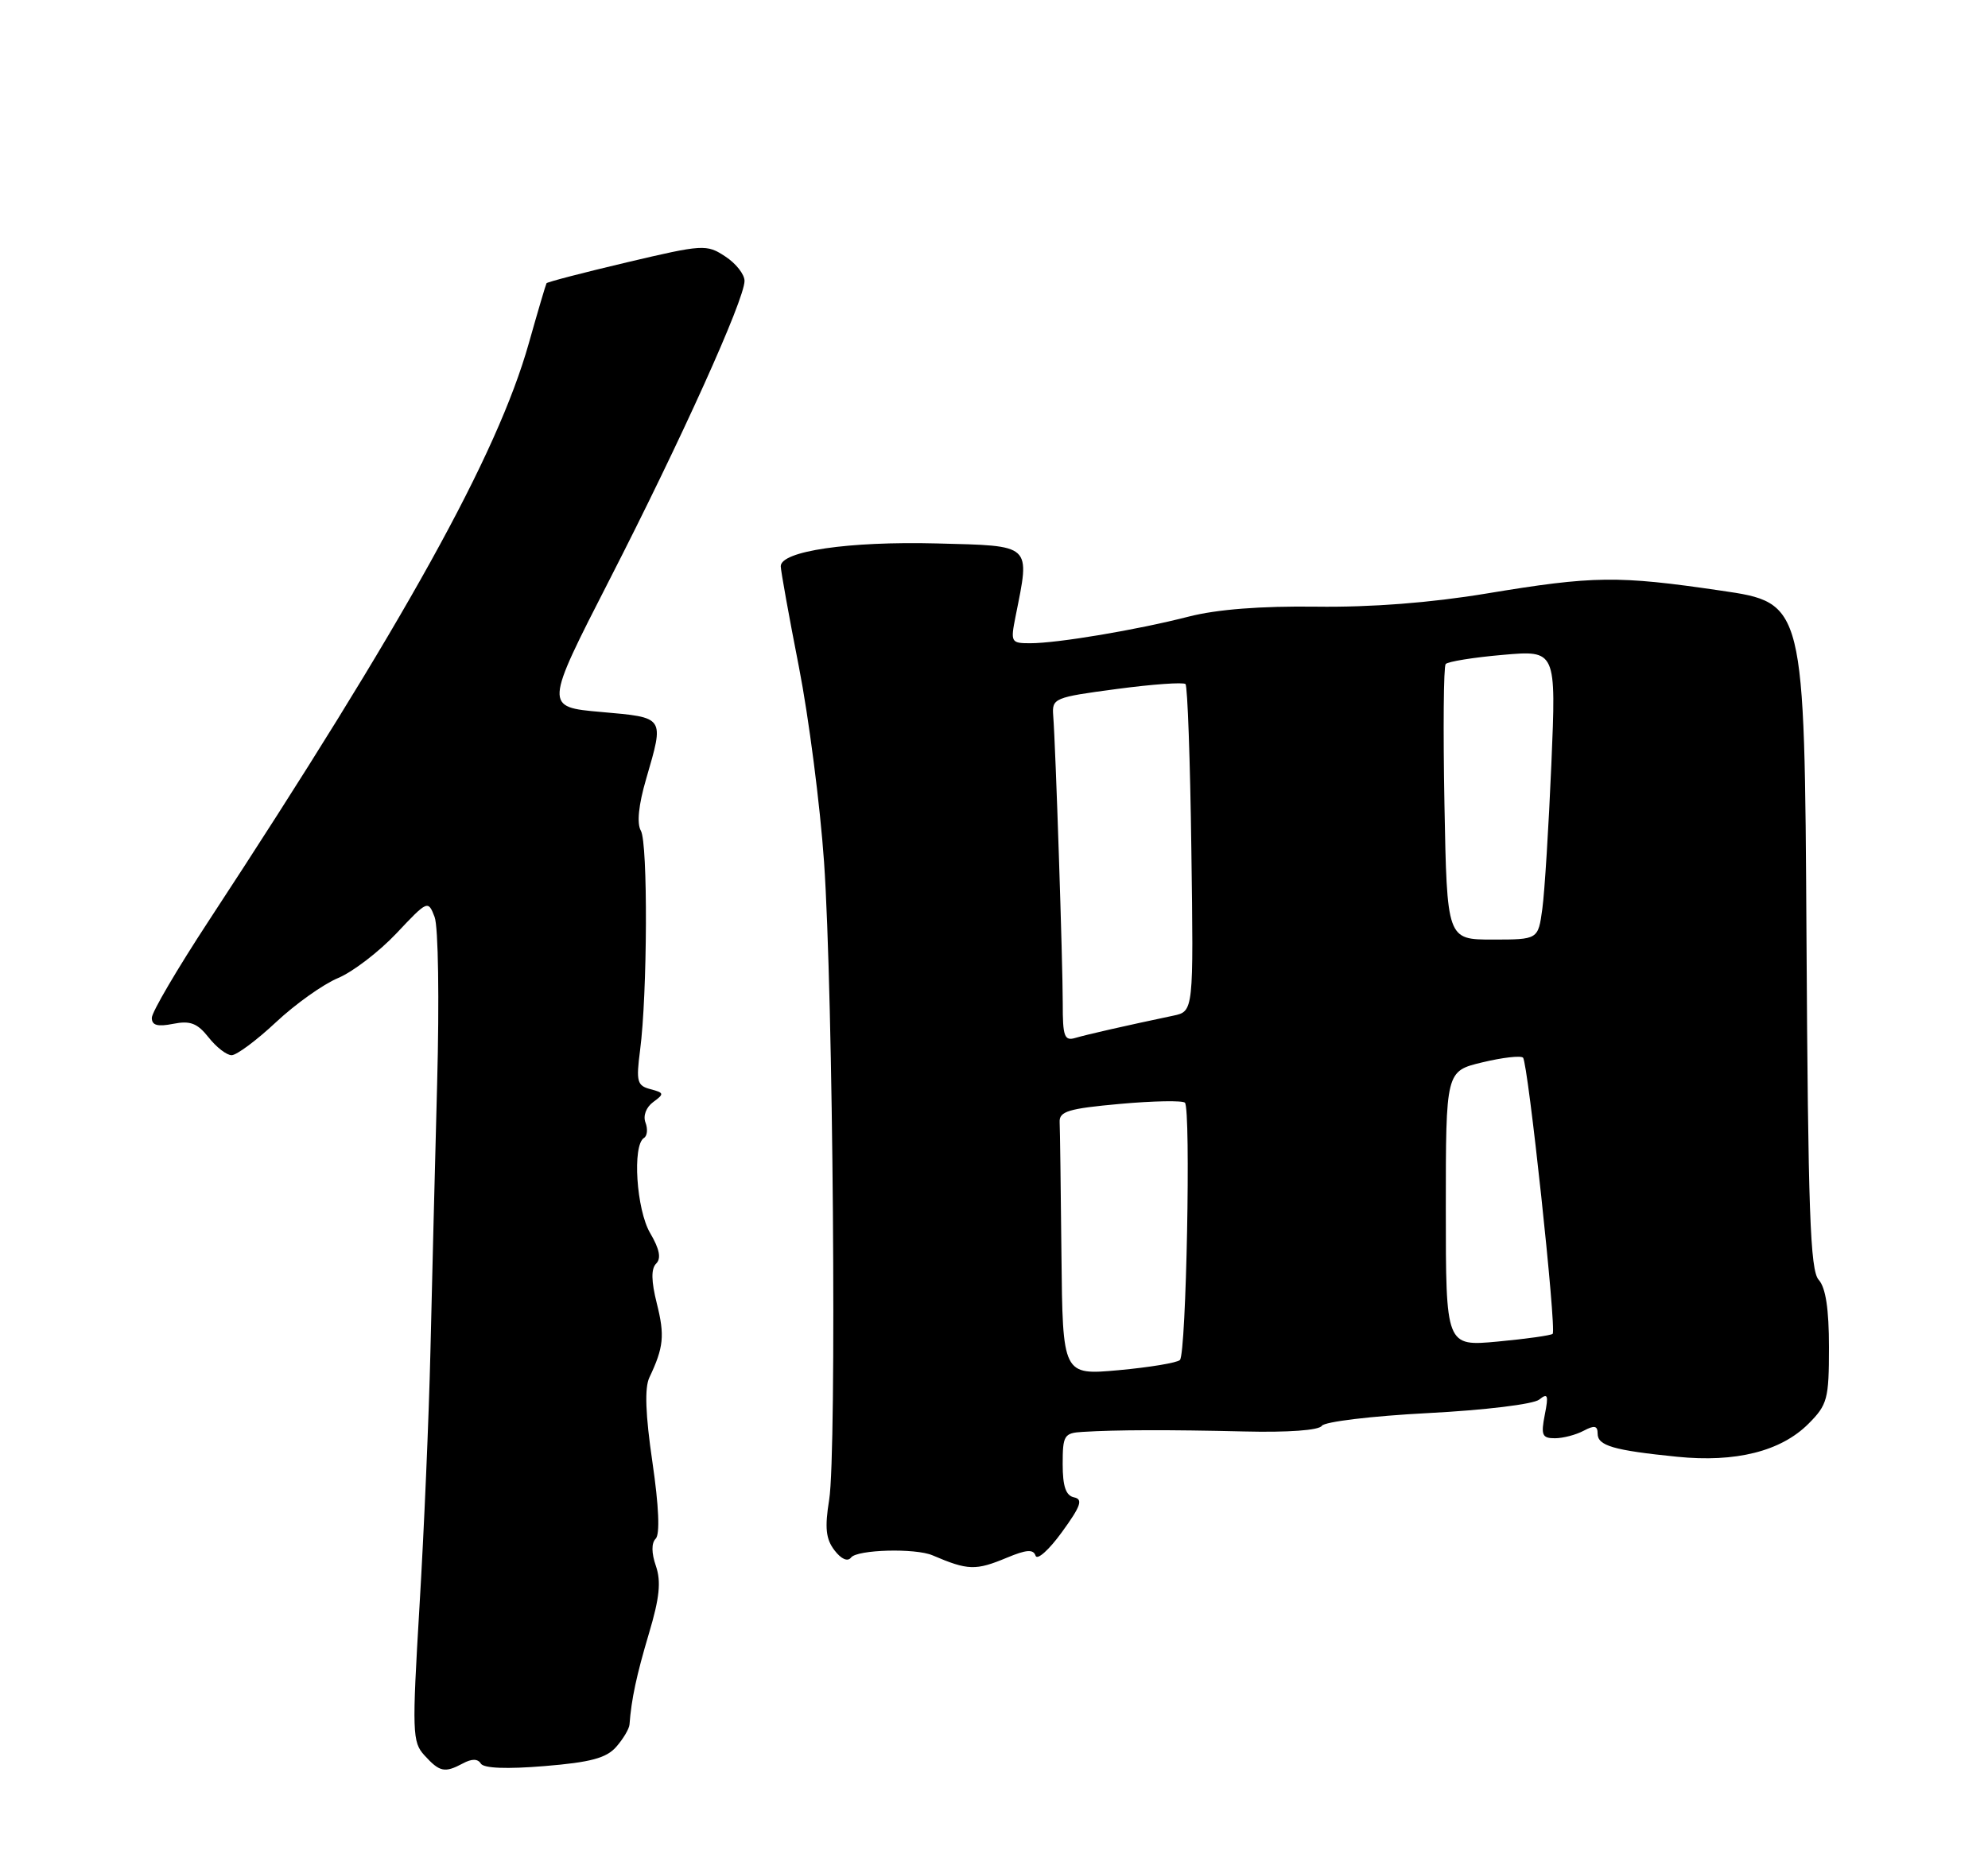 <?xml version="1.0" encoding="UTF-8" standalone="no"?>
<!DOCTYPE svg PUBLIC "-//W3C//DTD SVG 1.1//EN" "http://www.w3.org/Graphics/SVG/1.1/DTD/svg11.dtd" >
<svg xmlns="http://www.w3.org/2000/svg" xmlns:xlink="http://www.w3.org/1999/xlink" version="1.1" viewBox="0 0 275 256">
 <g >
 <path fill="currentColor"
d=" M 64.01 244.00 C 65.26 243.32 66.09 243.33 66.51 244.01 C 66.91 244.67 70.11 244.79 75.32 244.36 C 81.69 243.84 83.89 243.25 85.25 241.69 C 86.21 240.59 87.04 239.20 87.08 238.60 C 87.34 235.09 88.05 231.79 89.77 226.00 C 91.24 221.09 91.47 218.81 90.73 216.67 C 90.11 214.88 90.10 213.50 90.70 212.90 C 91.31 212.29 91.14 208.41 90.25 202.31 C 89.28 195.71 89.15 192.01 89.83 190.59 C 91.81 186.42 91.97 184.78 90.86 180.36 C 90.08 177.25 90.05 175.55 90.77 174.83 C 91.49 174.11 91.23 172.81 89.94 170.62 C 88.03 167.38 87.45 158.46 89.08 157.45 C 89.54 157.17 89.63 156.21 89.29 155.32 C 88.93 154.38 89.38 153.20 90.36 152.48 C 91.91 151.35 91.88 151.20 89.98 150.70 C 88.13 150.22 87.98 149.65 88.54 145.33 C 89.56 137.57 89.64 116.64 88.65 114.94 C 88.07 113.93 88.33 111.37 89.38 107.78 C 91.90 99.10 92.03 99.30 83.15 98.51 C 75.30 97.82 75.30 97.82 84.34 80.16 C 94.16 61.00 102.98 41.47 102.99 38.87 C 103.00 37.97 101.80 36.44 100.32 35.48 C 97.74 33.78 97.26 33.81 86.71 36.30 C 80.70 37.72 75.70 39.02 75.60 39.19 C 75.50 39.36 74.39 43.10 73.15 47.50 C 68.76 63.02 56.10 85.86 28.84 127.46 C 24.53 134.04 21.00 140.05 21.00 140.83 C 21.00 141.87 21.79 142.09 23.95 141.66 C 26.31 141.19 27.30 141.57 28.85 143.53 C 29.92 144.89 31.35 146.00 32.04 146.00 C 32.73 146.00 35.49 143.95 38.17 141.44 C 40.85 138.93 44.71 136.18 46.75 135.33 C 48.79 134.48 52.43 131.69 54.84 129.14 C 59.16 124.55 59.22 124.53 60.12 126.88 C 60.63 128.21 60.78 138.36 60.47 149.88 C 60.17 161.22 59.75 177.93 59.54 187.00 C 59.33 196.07 58.65 211.92 58.03 222.21 C 56.99 239.70 57.03 241.04 58.71 242.87 C 60.82 245.19 61.51 245.33 64.01 244.00 Z  M 139.30 215.52 C 141.99 214.40 142.94 214.33 143.25 215.25 C 143.47 215.92 145.12 214.44 146.90 211.98 C 149.51 208.39 149.84 207.44 148.58 207.18 C 147.44 206.94 147.00 205.67 147.00 202.57 C 147.00 198.61 147.20 198.27 149.75 198.12 C 154.47 197.83 161.62 197.81 172.10 198.06 C 178.18 198.21 182.45 197.90 182.85 197.28 C 183.21 196.71 189.80 195.92 197.50 195.52 C 205.41 195.11 212.12 194.29 212.92 193.65 C 214.11 192.69 214.23 193.03 213.69 195.75 C 213.14 198.57 213.32 199.00 215.09 199.00 C 216.21 199.00 218.00 198.53 219.07 197.96 C 220.56 197.17 221.00 197.26 221.00 198.36 C 221.00 200.03 223.18 200.67 232.00 201.56 C 240.09 202.38 246.35 200.81 250.16 197.00 C 252.79 194.36 253.00 193.59 253.00 186.41 C 253.00 181.11 252.55 178.16 251.58 177.08 C 250.40 175.77 250.11 167.59 249.89 129.46 C 249.62 83.41 249.62 83.41 238.06 81.72 C 223.75 79.62 220.49 79.66 205.63 82.12 C 197.91 83.40 189.68 84.04 182.08 83.94 C 174.41 83.84 168.35 84.31 164.45 85.31 C 157.25 87.16 146.29 89.00 142.50 89.00 C 139.84 89.00 139.77 88.86 140.49 85.25 C 142.50 75.18 142.89 75.54 129.57 75.19 C 117.38 74.88 108.00 76.25 108.00 78.35 C 108.01 78.98 109.13 85.24 110.51 92.26 C 111.88 99.27 113.45 111.42 113.99 119.26 C 115.25 137.39 115.76 200.90 114.70 207.50 C 114.07 211.39 114.24 212.94 115.43 214.50 C 116.37 215.73 117.26 216.12 117.73 215.50 C 118.58 214.40 126.63 214.18 129.00 215.20 C 133.91 217.30 134.96 217.33 139.30 215.52 Z  M 146.83 173.64 C 146.74 164.49 146.63 156.21 146.58 155.25 C 146.51 153.77 147.81 153.38 154.91 152.74 C 159.53 152.32 163.58 152.25 163.91 152.57 C 164.75 153.42 164.10 187.30 163.22 188.17 C 162.83 188.56 159.01 189.19 154.75 189.58 C 147.00 190.28 147.00 190.28 146.83 173.64 Z  M 200.00 167.24 C 200.00 148.20 200.00 148.20 205.05 146.99 C 207.83 146.32 210.36 146.03 210.68 146.34 C 211.37 147.04 215.34 183.99 214.78 184.55 C 214.56 184.77 211.15 185.25 207.19 185.62 C 200.00 186.29 200.00 186.29 200.00 167.24 Z  M 147.01 138.82 C 147.01 133.28 146.03 103.35 145.69 99.01 C 145.51 96.61 145.81 96.48 154.49 95.33 C 159.43 94.67 163.70 94.37 163.99 94.65 C 164.27 94.93 164.64 105.24 164.80 117.55 C 165.11 139.94 165.11 139.94 162.30 140.53 C 155.65 141.93 150.38 143.13 148.75 143.61 C 147.24 144.06 147.00 143.42 147.01 138.82 Z  M 199.81 111.25 C 199.62 100.94 199.69 92.22 199.98 91.88 C 200.27 91.54 203.82 90.96 207.88 90.61 C 215.27 89.96 215.27 89.96 214.60 105.73 C 214.23 114.40 213.67 123.41 213.35 125.75 C 212.77 130.00 212.77 130.00 206.47 130.00 C 200.16 130.00 200.16 130.00 199.81 111.25 Z "/>
</g>
</svg>